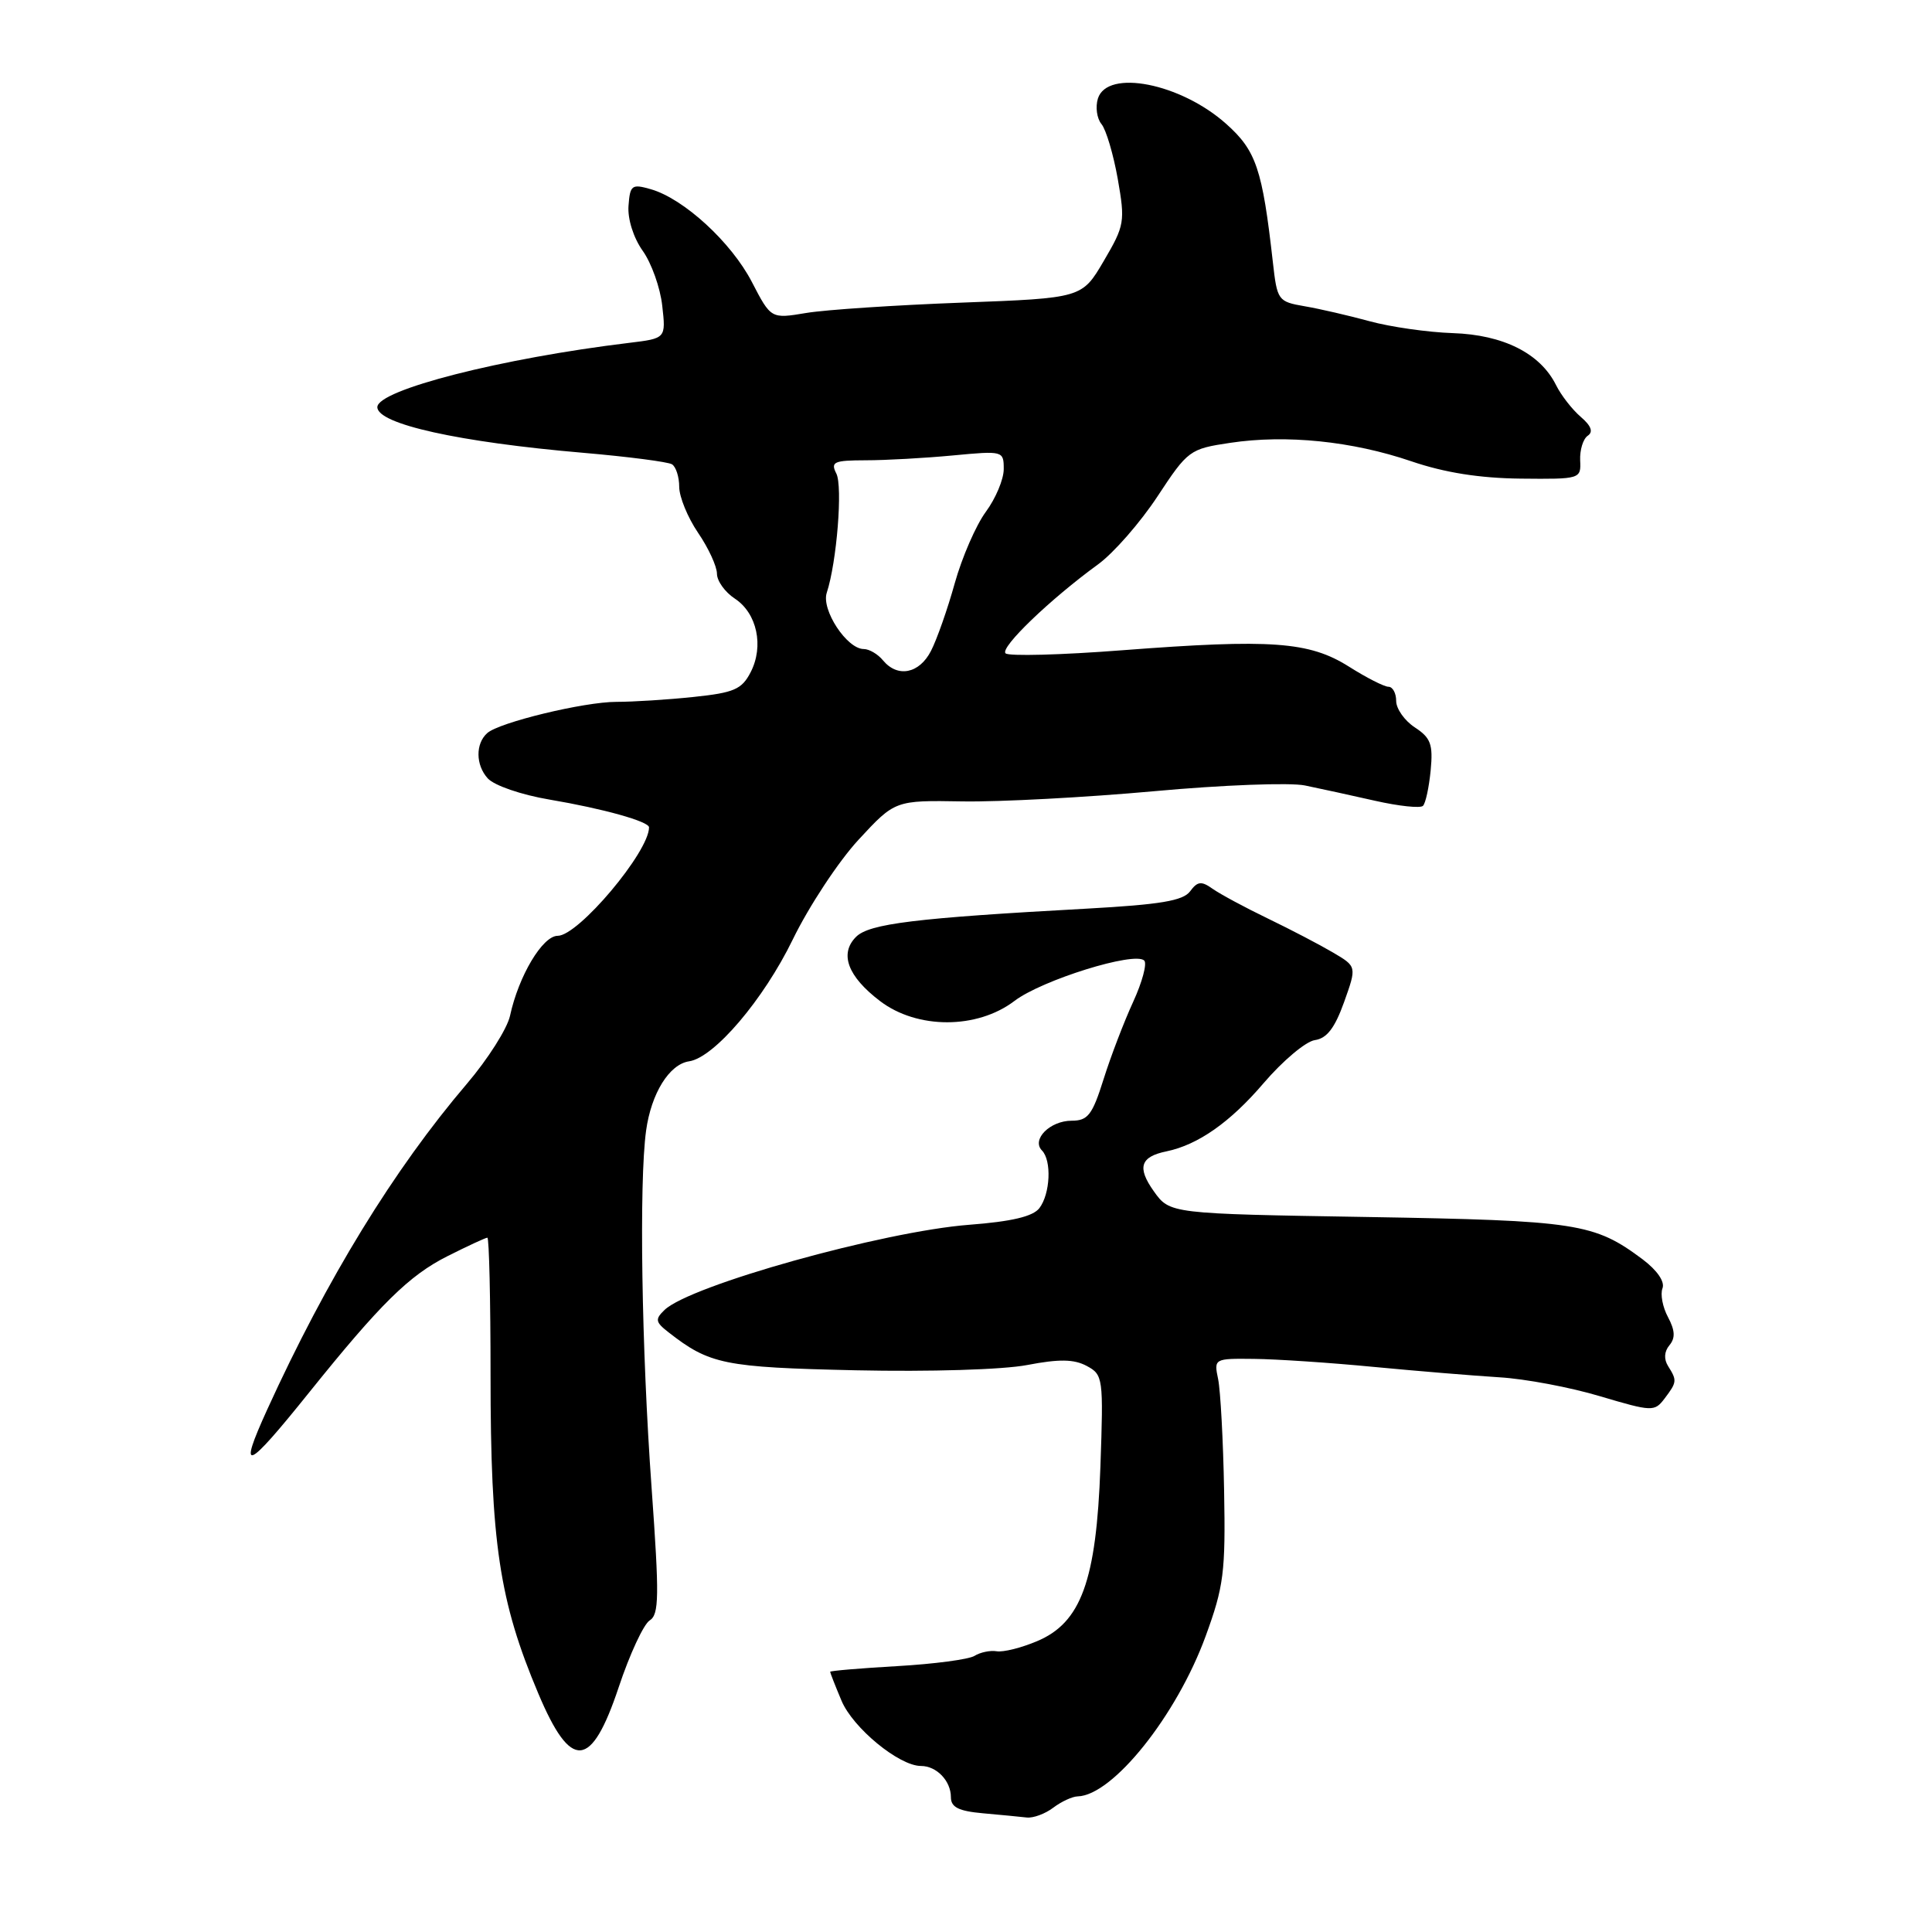 <?xml version="1.0" encoding="UTF-8" standalone="no"?>
<!DOCTYPE svg PUBLIC "-//W3C//DTD SVG 1.1//EN" "http://www.w3.org/Graphics/SVG/1.1/DTD/svg11.dtd" >
<svg xmlns="http://www.w3.org/2000/svg" xmlns:xlink="http://www.w3.org/1999/xlink" version="1.1" viewBox="0 0 256 256">
 <g >
 <path fill="currentColor"
d=" M 139.56 239.53 C 140.63 238.72 142.08 238.05 142.79 238.03 C 147.44 237.92 155.91 227.32 159.75 216.81 C 162.16 210.22 162.40 208.33 162.20 197.50 C 162.08 190.90 161.72 184.26 161.41 182.75 C 160.84 180.02 160.88 180.00 166.17 180.06 C 169.10 180.09 176.22 180.56 182.00 181.12 C 187.78 181.67 195.28 182.29 198.68 182.50 C 202.08 182.70 208.09 183.83 212.02 185.01 C 218.92 187.06 219.23 187.07 220.56 185.32 C 222.21 183.14 222.23 182.92 221.04 181.03 C 220.45 180.10 220.51 179.09 221.21 178.25 C 222.01 177.29 221.95 176.28 221.02 174.53 C 220.31 173.21 219.98 171.49 220.29 170.70 C 220.62 169.83 219.58 168.32 217.67 166.88 C 211.24 162.07 209.01 161.73 181.26 161.26 C 155.01 160.83 155.01 160.83 152.88 157.84 C 150.64 154.69 151.10 153.27 154.57 152.56 C 158.75 151.69 163.00 148.71 167.42 143.54 C 169.96 140.57 173.02 137.99 174.23 137.82 C 175.82 137.59 176.87 136.21 178.10 132.78 C 179.78 128.07 179.78 128.07 176.64 126.22 C 174.91 125.20 171.03 123.17 168.00 121.71 C 164.97 120.25 161.69 118.48 160.69 117.78 C 159.19 116.71 158.68 116.77 157.69 118.11 C 156.75 119.36 153.74 119.86 144.00 120.40 C 121.30 121.64 115.17 122.39 113.43 124.14 C 111.20 126.37 112.32 129.38 116.60 132.64 C 121.53 136.40 129.48 136.39 134.42 132.63 C 138.06 129.86 150.36 126.03 151.62 127.28 C 152.01 127.68 151.35 130.14 150.15 132.75 C 148.95 135.36 147.18 139.97 146.23 143.00 C 144.74 147.74 144.15 148.50 142.00 148.50 C 139.13 148.50 136.64 151.00 138.07 152.45 C 139.37 153.78 139.17 158.19 137.72 160.09 C 136.87 161.19 134.06 161.86 128.42 162.29 C 117.02 163.17 91.42 170.32 88.05 173.58 C 86.78 174.80 86.84 175.18 88.55 176.51 C 94.02 180.79 95.93 181.18 113.38 181.57 C 123.21 181.78 132.89 181.49 136.12 180.87 C 140.35 180.06 142.30 180.09 143.99 180.99 C 146.17 182.16 146.22 182.56 145.81 194.35 C 145.27 209.48 143.25 215.03 137.38 217.48 C 135.31 218.35 132.91 218.95 132.06 218.80 C 131.20 218.66 129.88 218.94 129.13 219.41 C 128.38 219.88 123.77 220.49 118.88 220.77 C 114.00 221.05 110.00 221.39 110.00 221.52 C 110.00 221.65 110.67 223.37 111.50 225.34 C 113.01 228.96 119.14 234.00 122.03 234.00 C 124.11 234.00 126.00 235.98 126.00 238.14 C 126.00 239.47 127.02 239.98 130.25 240.27 C 132.59 240.48 135.20 240.73 136.06 240.83 C 136.92 240.92 138.49 240.34 139.56 239.53 Z  M 81.98 223.57 C 83.43 219.21 85.28 215.23 86.08 214.72 C 87.34 213.93 87.37 211.55 86.34 197.15 C 85.01 178.71 84.67 156.69 85.61 149.82 C 86.29 144.88 88.68 141.02 91.31 140.63 C 94.63 140.14 101.17 132.46 105.04 124.50 C 107.18 120.10 111.10 114.15 113.76 111.27 C 118.60 106.04 118.60 106.04 127.55 106.19 C 132.47 106.27 143.89 105.66 152.92 104.84 C 161.96 104.01 170.96 103.67 172.92 104.08 C 174.89 104.48 179.07 105.40 182.22 106.11 C 185.36 106.82 188.21 107.12 188.55 106.78 C 188.90 106.44 189.35 104.33 189.57 102.09 C 189.90 98.63 189.59 97.77 187.48 96.39 C 186.12 95.50 185.00 93.92 185.00 92.88 C 185.00 91.85 184.54 91.00 183.98 91.00 C 183.42 91.00 181.06 89.80 178.74 88.33 C 173.47 85.01 168.47 84.65 148.73 86.16 C 140.61 86.79 133.64 86.97 133.24 86.57 C 132.48 85.81 139.15 79.40 145.50 74.78 C 147.56 73.28 151.10 69.23 153.37 65.78 C 157.40 59.66 157.64 59.48 163.00 58.68 C 170.42 57.56 179.16 58.45 187.00 61.12 C 191.43 62.63 196.05 63.36 201.50 63.42 C 209.42 63.50 209.50 63.47 209.38 61.00 C 209.32 59.62 209.77 58.16 210.38 57.74 C 211.14 57.23 210.85 56.43 209.46 55.24 C 208.34 54.28 206.85 52.38 206.17 51.00 C 204.08 46.82 199.19 44.36 192.50 44.14 C 189.20 44.03 184.25 43.32 181.50 42.57 C 178.75 41.82 174.87 40.92 172.87 40.58 C 169.34 39.97 169.23 39.81 168.66 34.73 C 167.27 22.38 166.45 19.95 162.46 16.40 C 156.43 11.03 146.73 9.12 145.48 13.05 C 145.13 14.17 145.34 15.70 145.95 16.44 C 146.56 17.17 147.53 20.45 148.11 23.71 C 149.10 29.37 149.02 29.87 146.26 34.57 C 143.37 39.50 143.37 39.50 127.43 40.10 C 118.67 40.43 109.40 41.04 106.83 41.47 C 102.16 42.25 102.16 42.25 99.63 37.37 C 96.90 32.10 90.60 26.32 86.23 25.07 C 83.72 24.35 83.48 24.52 83.28 27.28 C 83.15 29.02 83.94 31.51 85.16 33.23 C 86.32 34.85 87.49 38.13 87.75 40.51 C 88.24 44.84 88.24 44.84 83.37 45.43 C 66.45 47.47 50.00 51.67 50.00 53.95 C 50.00 56.19 60.83 58.59 77.29 60.00 C 83.22 60.51 88.51 61.20 89.04 61.52 C 89.57 61.85 90.00 63.20 90.00 64.51 C 90.00 65.83 91.12 68.57 92.50 70.60 C 93.88 72.62 95.00 75.06 95.00 76.02 C 95.00 76.98 96.07 78.47 97.37 79.32 C 100.31 81.25 101.25 85.62 99.46 89.08 C 98.29 91.35 97.26 91.79 91.90 92.35 C 88.50 92.71 83.89 93.00 81.67 93.00 C 77.39 93.00 66.14 95.72 64.56 97.14 C 62.99 98.54 63.02 101.37 64.63 103.14 C 65.48 104.08 69.08 105.32 72.82 105.95 C 79.92 107.15 86.00 108.85 86.00 109.63 C 86.00 112.88 76.64 124.00 73.90 124.00 C 71.89 124.00 68.72 129.32 67.58 134.60 C 67.21 136.30 64.64 140.35 61.87 143.60 C 52.19 154.95 43.30 169.46 35.40 186.79 C 31.48 195.40 32.58 194.95 40.97 184.50 C 50.41 172.75 54.22 169.00 59.29 166.45 C 61.97 165.10 64.35 164.00 64.58 164.00 C 64.81 164.00 65.00 172.19 65.00 182.19 C 65.00 204.43 66.16 212.16 71.32 224.38 C 75.66 234.68 78.34 234.47 81.98 223.57 Z  M 117.00 87.50 C 116.32 86.67 115.17 86.00 114.45 86.00 C 112.22 86.00 108.80 80.80 109.55 78.54 C 110.88 74.49 111.68 64.46 110.82 62.75 C 110.03 61.20 110.49 61.00 114.71 60.99 C 117.35 60.99 122.54 60.70 126.25 60.35 C 132.92 59.72 133.00 59.74 133.00 62.16 C 133.00 63.51 131.93 66.06 130.62 67.83 C 129.32 69.60 127.47 73.85 126.51 77.28 C 125.56 80.70 124.14 84.74 123.36 86.25 C 121.81 89.27 118.94 89.84 117.00 87.50 Z "/>
</g>
</svg>